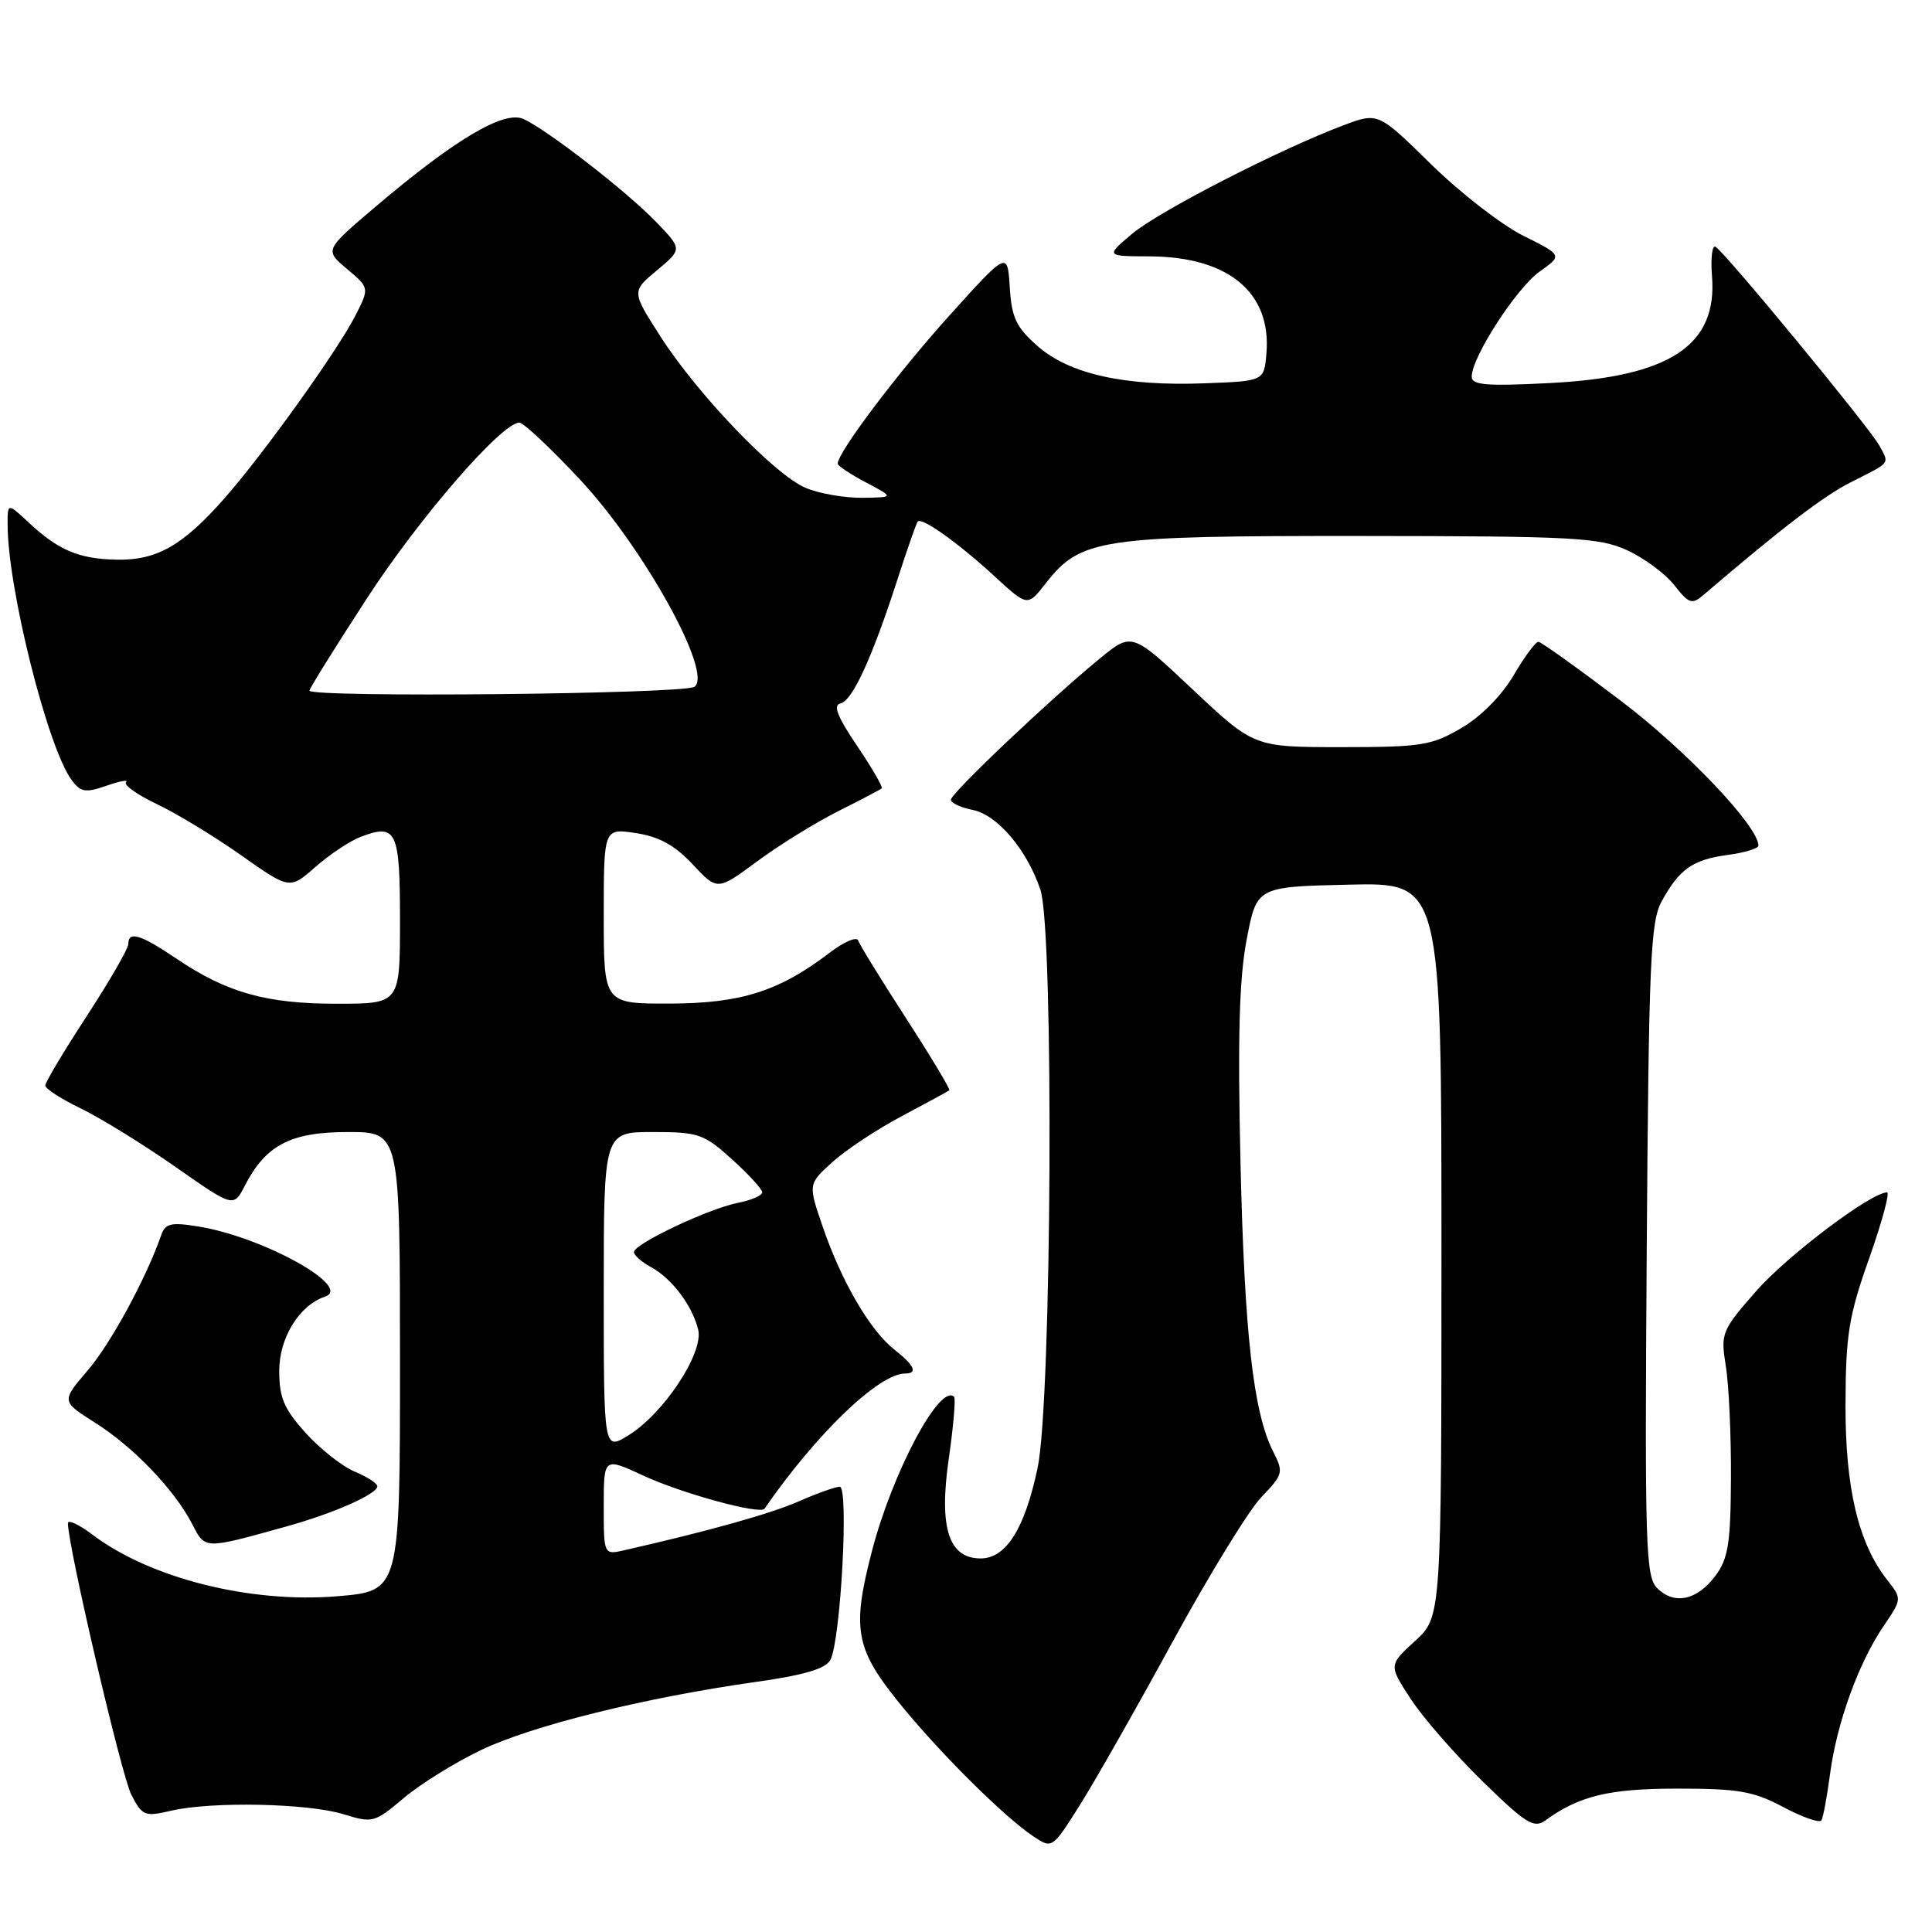 <?xml version="1.0" encoding="UTF-8" standalone="no"?>
<!DOCTYPE svg PUBLIC "-//W3C//DTD SVG 1.1//EN" "http://www.w3.org/Graphics/SVG/1.1/DTD/svg11.dtd" >
<svg xmlns="http://www.w3.org/2000/svg" xmlns:xlink="http://www.w3.org/1999/xlink" version="1.1" viewBox="0 0 256 256">
 <g >
 <path fill="currentColor"
d=" M 155.40 217.50 C 160.20 208.70 165.49 200.09 167.15 198.36 C 170.02 195.38 170.10 195.09 168.71 192.36 C 166.07 187.17 164.90 176.79 164.37 154.00 C 163.99 137.48 164.20 129.64 165.19 124.50 C 166.52 117.50 166.52 117.50 178.76 117.22 C 191.00 116.94 191.00 116.94 191.00 165.58 C 191.00 214.23 191.00 214.23 187.51 217.43 C 184.01 220.63 184.01 220.63 186.89 225.06 C 188.47 227.50 192.75 232.42 196.40 235.99 C 202.17 241.63 203.25 242.31 204.76 241.22 C 209.29 237.94 213.21 237.00 222.32 237.00 C 230.36 237.00 232.36 237.35 236.32 239.46 C 238.86 240.81 241.12 241.59 241.35 241.21 C 241.58 240.82 242.10 238.03 242.50 235.00 C 243.40 228.27 246.26 220.37 249.56 215.50 C 252.03 211.86 252.03 211.86 250.08 209.37 C 246.23 204.48 244.50 197.17 244.54 186.00 C 244.57 176.87 244.97 174.36 247.67 166.75 C 249.37 161.94 250.44 158.00 250.04 158.00 C 247.92 158.00 236.82 166.38 232.70 171.08 C 228.12 176.31 227.98 176.65 228.68 181.00 C 229.08 183.47 229.39 190.14 229.36 195.80 C 229.32 204.50 229.00 206.53 227.30 208.80 C 224.88 212.06 221.84 212.70 219.58 210.43 C 218.05 208.91 217.93 204.87 218.20 165.63 C 218.47 127.44 218.69 122.15 220.18 119.43 C 222.53 115.14 224.30 113.90 228.96 113.28 C 231.18 112.98 233.00 112.43 233.00 112.05 C 233.00 109.49 223.42 99.41 214.72 92.82 C 209.10 88.56 204.21 85.06 203.85 85.04 C 203.48 85.02 202.01 87.01 200.57 89.47 C 199.00 92.16 196.22 94.96 193.64 96.47 C 189.70 98.78 188.32 99.00 177.75 99.00 C 166.17 99.00 166.17 99.00 158.07 91.39 C 149.98 83.77 149.98 83.77 145.73 87.26 C 139.08 92.71 126.00 105.11 126.00 105.97 C 126.00 106.40 127.31 107.01 128.92 107.33 C 132.17 107.98 136.09 112.62 137.86 117.90 C 139.67 123.31 139.37 185.60 137.49 194.50 C 135.78 202.58 133.31 206.50 129.93 206.50 C 125.70 206.50 124.40 202.43 125.71 193.33 C 126.33 189.02 126.65 185.32 126.42 185.09 C 124.57 183.23 118.27 195.04 115.55 205.48 C 112.88 215.72 113.33 218.39 118.92 225.36 C 124.21 231.96 132.97 240.69 136.96 243.35 C 139.41 244.98 139.44 244.96 143.05 239.24 C 145.05 236.08 150.60 226.30 155.40 217.50 Z  M 63.76 231.88 C 70.52 228.65 85.39 224.96 99.98 222.89 C 106.54 221.97 109.40 221.13 110.03 219.94 C 111.39 217.40 112.50 197.00 111.27 197.00 C 110.71 197.00 108.28 197.87 105.88 198.92 C 102.14 200.57 94.00 202.85 82.75 205.41 C 80.00 206.04 80.00 206.04 80.00 199.57 C 80.00 193.09 80.00 193.09 85.25 195.53 C 90.37 197.90 100.73 200.73 101.30 199.91 C 108.20 189.93 116.46 182.00 119.93 182.00 C 121.66 182.00 121.17 180.92 118.50 178.82 C 115.29 176.29 111.53 169.87 109.04 162.62 C 107.07 156.90 107.07 156.90 110.29 153.99 C 112.05 152.39 116.20 149.64 119.50 147.89 C 122.80 146.14 125.63 144.60 125.79 144.47 C 125.95 144.35 123.38 140.06 120.06 134.93 C 116.75 129.81 113.89 125.17 113.71 124.62 C 113.52 124.07 111.81 124.80 109.91 126.26 C 103.21 131.36 98.20 132.95 88.75 132.98 C 80.00 133.00 80.00 133.00 80.00 121.37 C 80.00 109.74 80.00 109.74 84.25 110.39 C 87.33 110.85 89.41 112.00 91.78 114.53 C 95.05 118.03 95.05 118.03 100.32 114.14 C 103.21 112.00 108.04 109.01 111.04 107.50 C 114.04 105.99 116.65 104.63 116.83 104.46 C 117.02 104.30 115.55 101.77 113.57 98.83 C 110.93 94.93 110.35 93.42 111.38 93.20 C 112.96 92.86 115.60 87.08 119.01 76.50 C 120.25 72.65 121.42 69.33 121.60 69.11 C 122.14 68.49 126.97 71.94 131.74 76.32 C 136.15 80.39 136.15 80.39 138.55 77.31 C 143.21 71.37 145.66 71.00 180.27 71.02 C 208.51 71.04 211.89 71.22 215.58 72.90 C 217.82 73.92 220.64 76.00 221.84 77.52 C 223.81 80.03 224.19 80.15 225.76 78.80 C 236.07 69.98 241.64 65.72 245.22 63.91 C 250.63 61.18 250.36 61.53 249.03 59.05 C 247.80 56.76 228.67 33.53 227.32 32.70 C 226.87 32.42 226.66 34.18 226.85 36.61 C 227.58 45.79 221.25 49.95 205.31 50.76 C 196.91 51.19 195.00 51.03 195.01 49.89 C 195.03 47.30 200.92 38.20 203.99 36.00 C 207.05 33.83 207.05 33.83 201.83 31.23 C 198.95 29.79 193.46 25.53 189.61 21.75 C 182.61 14.88 182.61 14.88 178.05 16.59 C 169.60 19.76 153.52 28.01 150.00 30.99 C 146.50 33.95 146.50 33.95 152.35 33.97 C 162.77 34.02 168.48 38.76 167.81 46.81 C 167.50 50.50 167.50 50.50 159.62 50.79 C 149.00 51.19 141.71 49.57 137.49 45.86 C 134.65 43.37 134.05 42.10 133.80 38.08 C 133.50 33.27 133.50 33.27 125.74 41.88 C 118.91 49.46 111.00 59.95 111.00 61.44 C 111.00 61.72 112.69 62.84 114.75 63.93 C 118.50 65.91 118.50 65.91 114.22 65.96 C 111.86 65.98 108.49 65.39 106.72 64.63 C 102.62 62.89 92.38 52.20 87.48 44.53 C 83.69 38.62 83.69 38.62 87.05 35.82 C 90.41 33.01 90.41 33.01 86.95 29.42 C 83.06 25.38 72.60 17.26 69.37 15.77 C 66.80 14.59 60.30 18.44 49.75 27.40 C 43.00 33.13 43.00 33.13 45.98 35.64 C 48.96 38.15 48.96 38.15 47.09 41.82 C 44.71 46.48 34.95 60.11 29.77 66.00 C 24.25 72.28 20.77 74.27 15.46 74.16 C 10.44 74.06 7.74 72.92 3.75 69.19 C 1.00 66.63 1.00 66.63 1.01 69.56 C 1.03 78.01 6.33 99.11 9.50 103.37 C 10.70 104.98 11.33 105.08 14.12 104.11 C 15.90 103.49 17.06 103.28 16.70 103.64 C 16.34 104.00 18.17 105.30 20.77 106.54 C 23.37 107.77 28.40 110.82 31.94 113.32 C 38.39 117.87 38.39 117.87 41.80 114.87 C 43.68 113.22 46.37 111.43 47.78 110.89 C 52.55 109.08 53.00 110.03 53.00 121.97 C 53.00 133.00 53.00 133.00 44.63 133.00 C 35.25 133.00 30.07 131.54 23.37 127.02 C 18.62 123.81 17.00 123.32 17.00 125.10 C 17.00 125.70 14.52 129.99 11.50 134.63 C 8.47 139.27 6.00 143.41 6.00 143.84 C 6.00 144.26 8.14 145.64 10.75 146.90 C 13.36 148.17 18.98 151.63 23.22 154.60 C 30.95 160.01 30.95 160.01 32.45 157.09 C 35.24 151.70 38.52 150.00 46.13 150.00 C 53.00 150.00 53.00 150.00 53.00 180.41 C 53.00 210.82 53.00 210.82 44.71 211.51 C 33.18 212.47 19.92 209.14 12.25 203.35 C 10.46 202.00 9.00 201.32 9.00 201.84 C 9.00 204.87 16.11 235.32 17.40 237.81 C 18.86 240.63 19.17 240.75 22.72 239.92 C 28.10 238.68 40.79 238.94 45.50 240.39 C 49.37 241.59 49.63 241.52 53.50 238.25 C 55.70 236.39 60.31 233.53 63.76 231.88 Z  M 38.00 202.25 C 44.25 200.51 50.00 197.96 50.00 196.94 C 50.00 196.55 48.65 195.69 47.01 195.00 C 45.37 194.32 42.44 192.02 40.51 189.88 C 37.63 186.69 37.00 185.21 37.00 181.64 C 37.00 177.27 39.66 172.95 43.07 171.81 C 46.83 170.54 34.79 163.88 26.25 162.51 C 22.66 161.93 21.90 162.11 21.36 163.66 C 19.37 169.39 14.67 178.03 11.62 181.59 C 8.12 185.68 8.12 185.68 12.59 188.51 C 17.67 191.71 23.13 197.41 25.47 201.95 C 27.22 205.33 26.97 205.32 38.00 202.25 Z  M 80.00 171.10 C 80.00 150.00 80.00 150.00 86.50 150.00 C 92.56 150.00 93.26 150.24 97.00 153.62 C 99.20 155.61 101.00 157.57 101.00 157.99 C 101.00 158.41 99.54 159.04 97.75 159.39 C 93.87 160.16 84.00 164.83 84.00 165.90 C 84.00 166.32 85.01 167.22 86.25 167.89 C 89.03 169.41 91.70 172.94 92.51 176.17 C 93.28 179.24 87.95 187.32 83.25 190.20 C 80.00 192.20 80.00 192.20 80.00 171.10 Z  M 41.00 91.51 C 41.00 91.24 44.41 85.77 48.57 79.36 C 55.54 68.62 66.48 56.00 68.82 56.00 C 69.36 56.00 72.97 59.39 76.84 63.53 C 85.36 72.66 94.58 89.35 92.00 91.01 C 90.50 91.97 41.00 92.46 41.00 91.51 Z "/>
</g>
</svg>